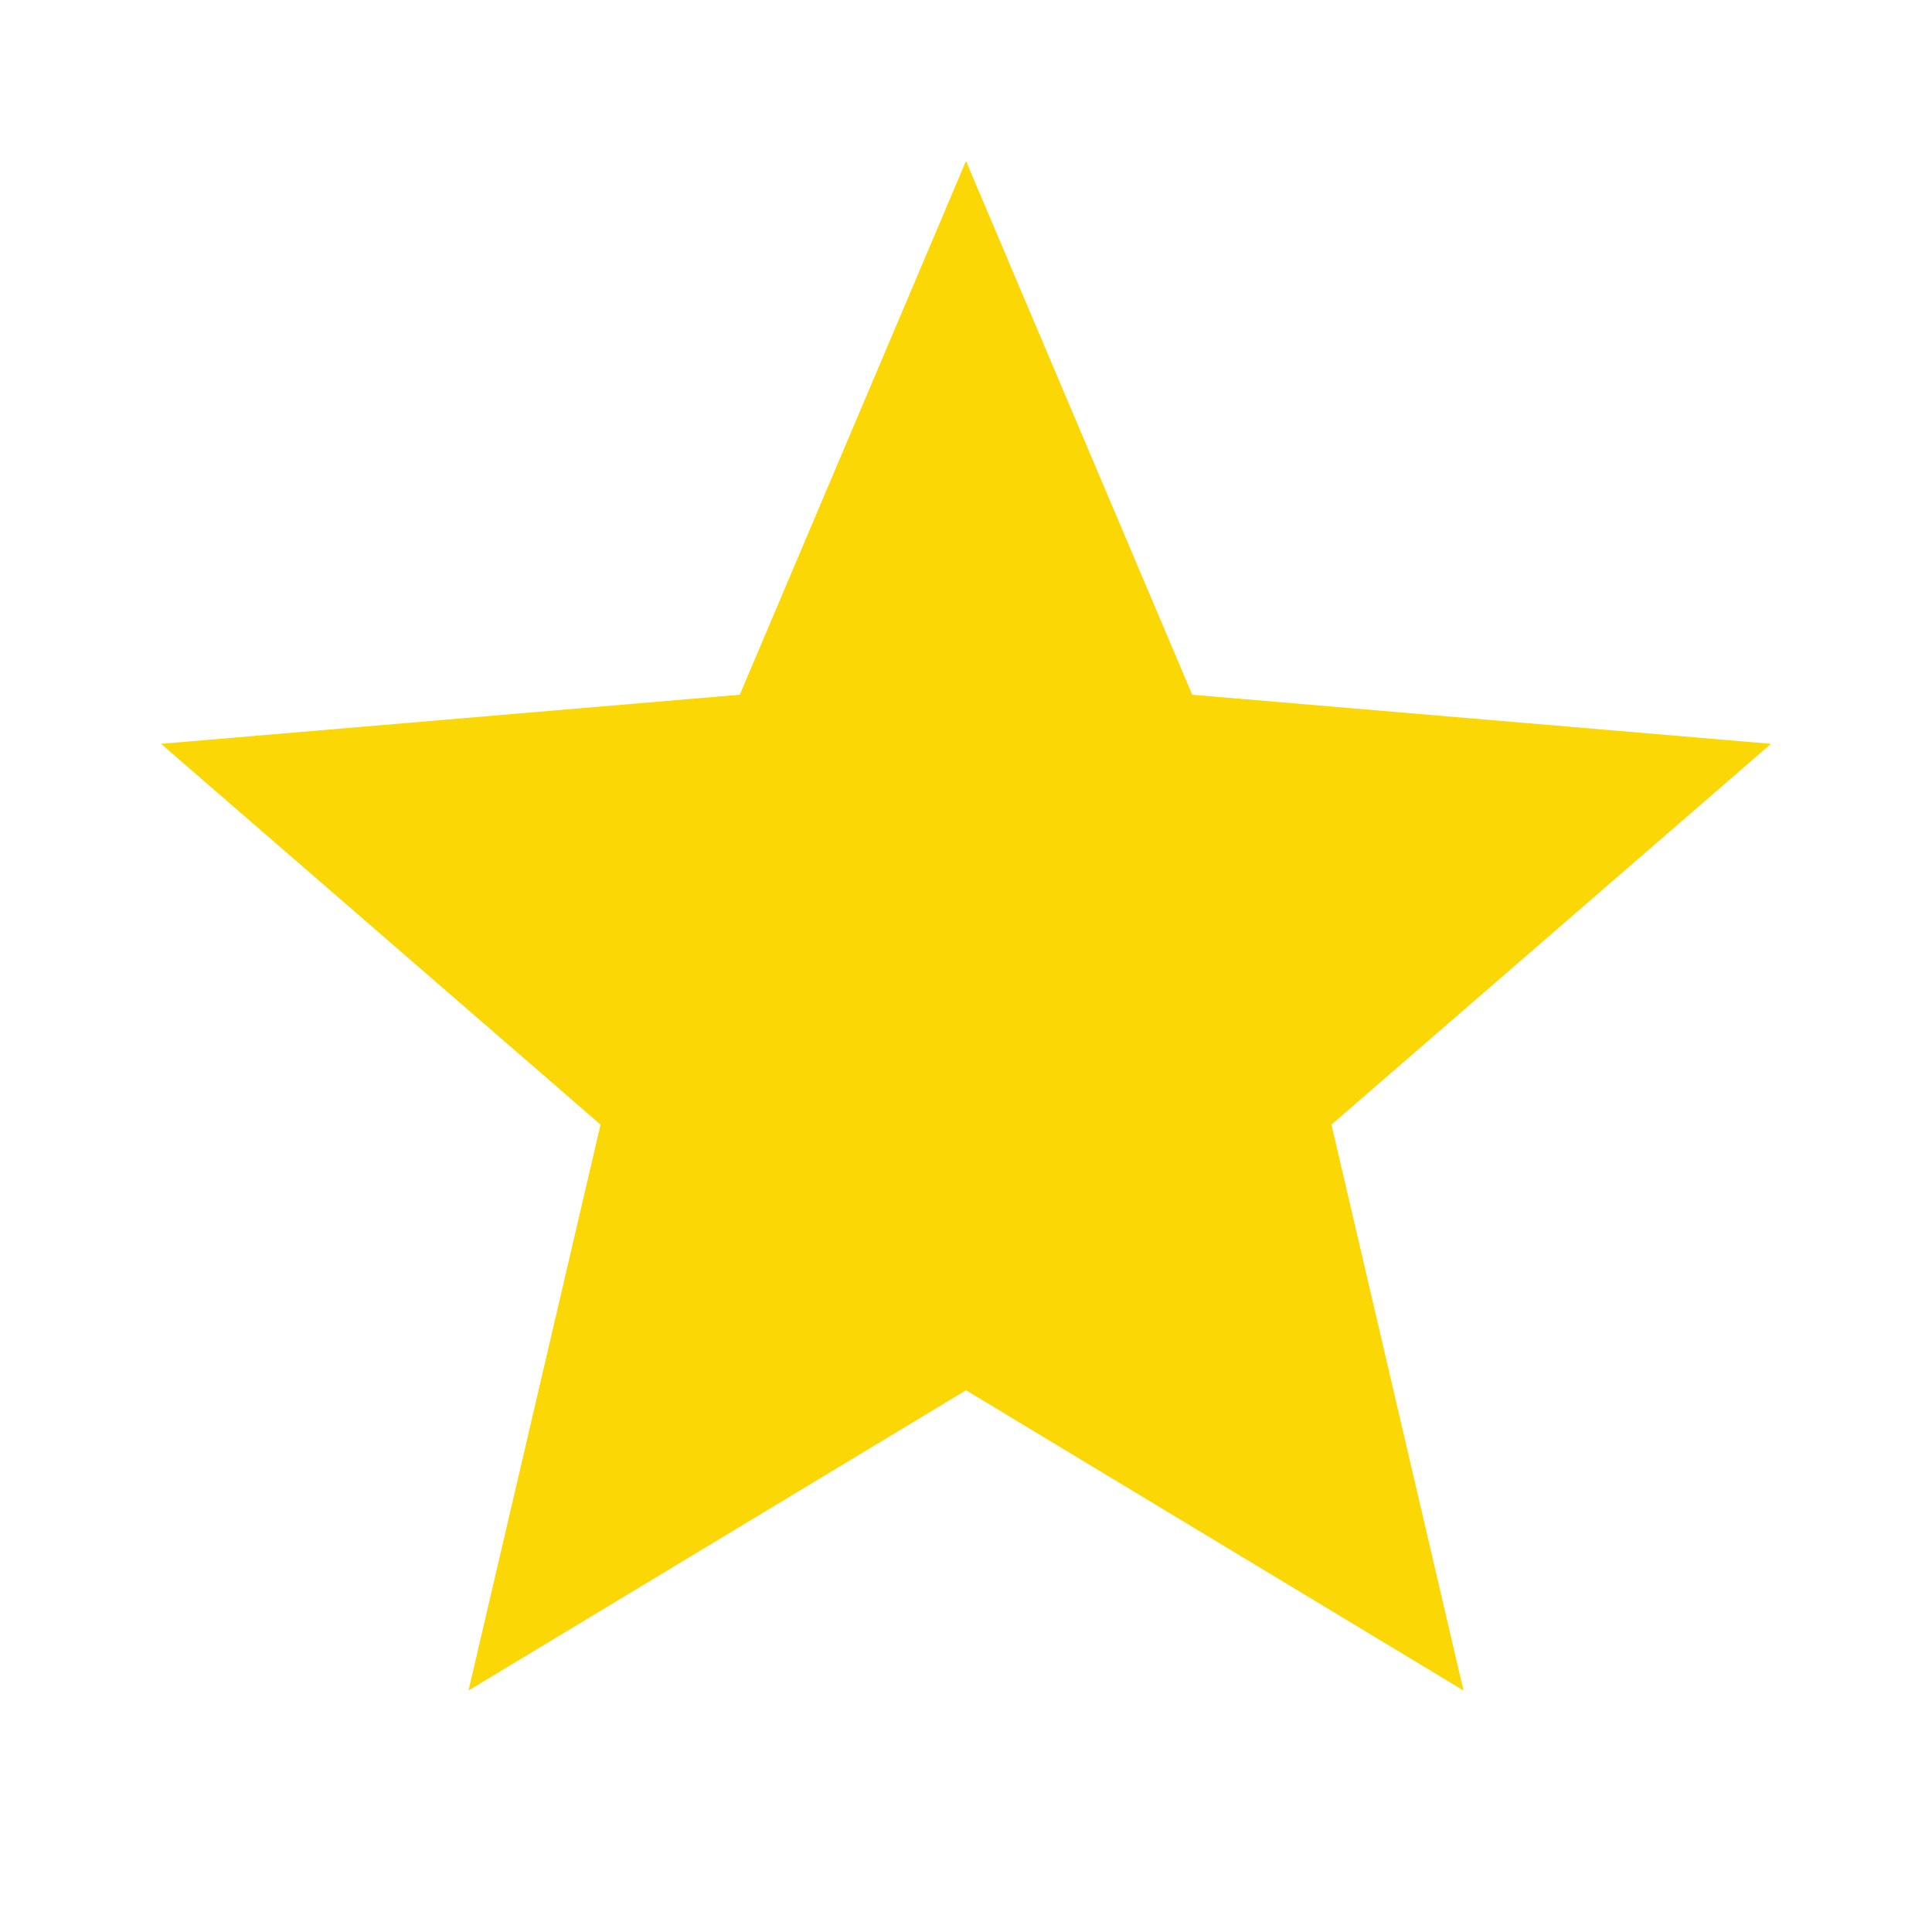 <svg width="32" height="32" viewBox="0 0 32 32" fill="none" xmlns="http://www.w3.org/2000/svg">
<path d="M16 23.027L24.24 28L22.053 18.627L29.333 12.32L19.747 11.507L16 2.667L12.253 11.507L2.667 12.32L9.947 18.627L7.76 28L16 23.027Z" fill="#FBD706"/>
</svg>
